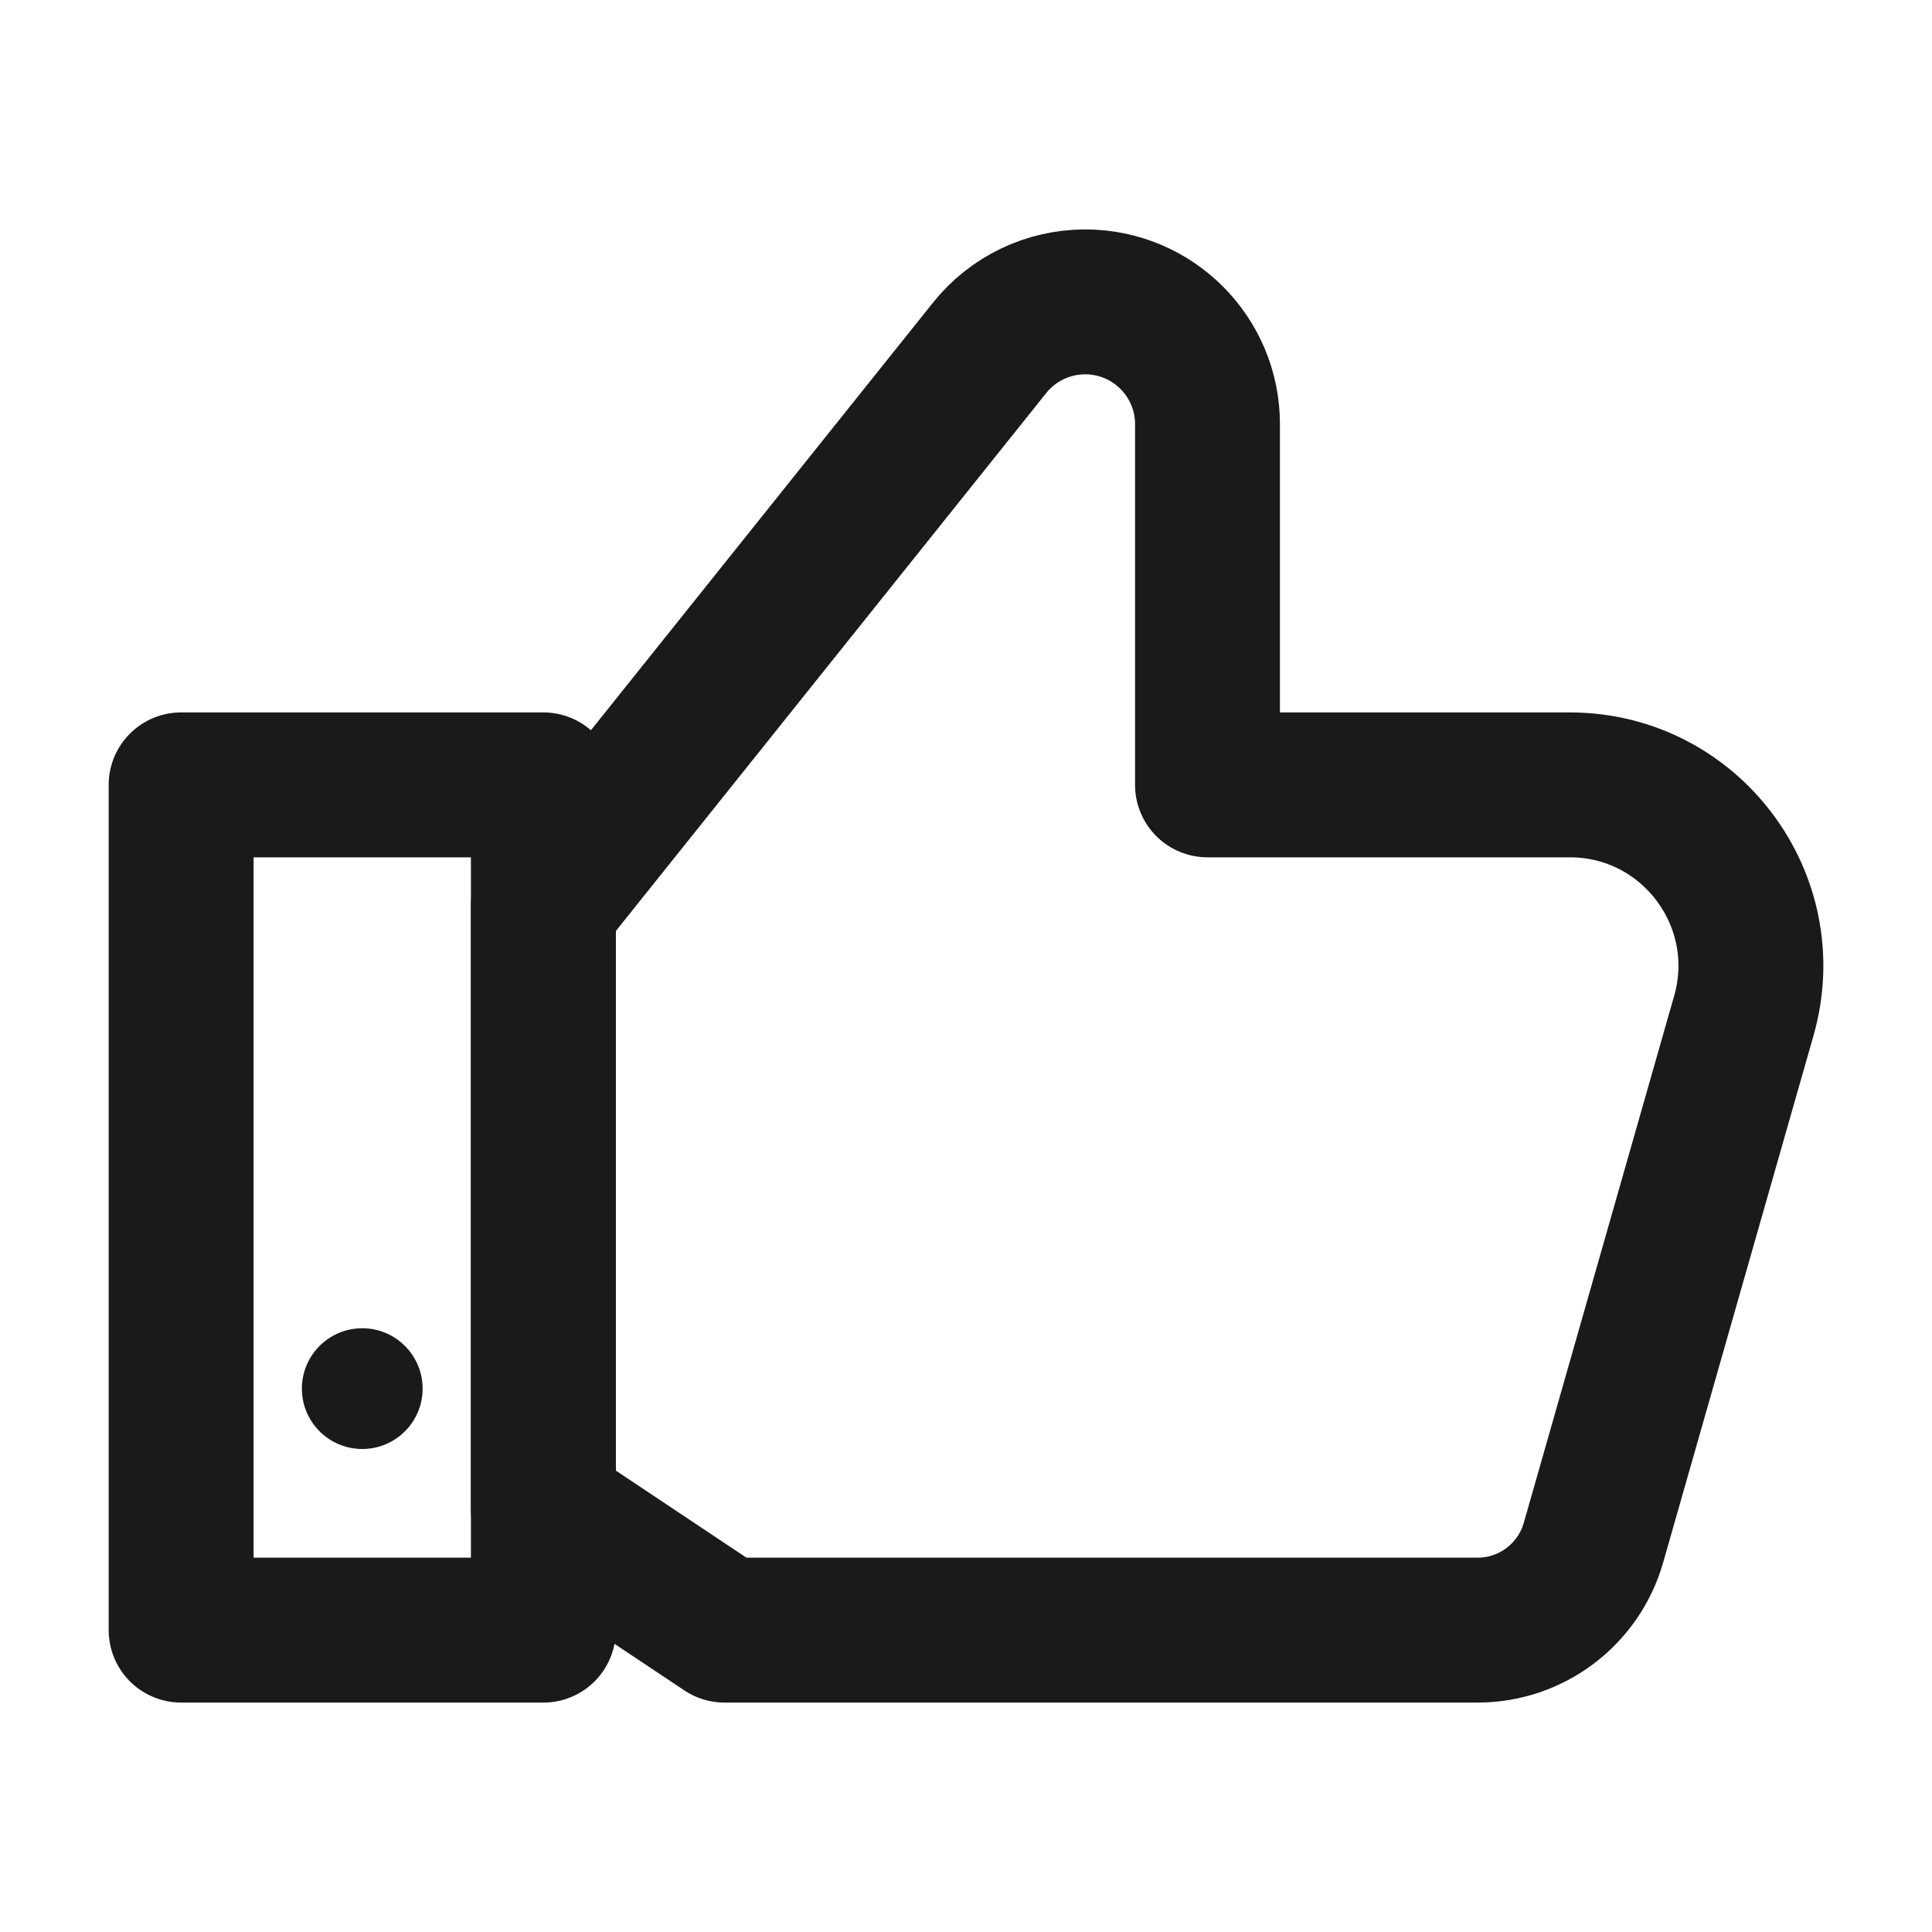 <svg width="20" height="20" viewBox="0 0 20 20" fill="none" xmlns="http://www.w3.org/2000/svg">
<path d="M5.625 9.375L10.245 3.6C10.485 3.3 10.849 3.125 11.234 3.125C11.933 3.125 12.5 3.692 12.5 4.391V8.125H16.251C17.496 8.125 18.394 9.318 18.052 10.515L16.496 15.968C16.343 16.505 15.853 16.875 15.296 16.875H7.5L5.625 15.625V9.375ZM5.625 9.375H5.626" stroke="#1A1A1A" stroke-width="1.5" stroke-miterlimit="10" stroke-linecap="round" stroke-linejoin="round"/>
<path d="M5.625 8.125H1.875V16.875H5.625V8.125Z" stroke="#1A1A1A" stroke-width="1.5" stroke-miterlimit="10" stroke-linecap="round" stroke-linejoin="round"/>
<path d="M3.75 15C4.095 15 4.375 14.72 4.375 14.375C4.375 14.03 4.095 13.75 3.75 13.75C3.405 13.75 3.125 14.03 3.125 14.375C3.125 14.72 3.405 15 3.75 15Z" fill="#1A1A1A"/>
</svg>
